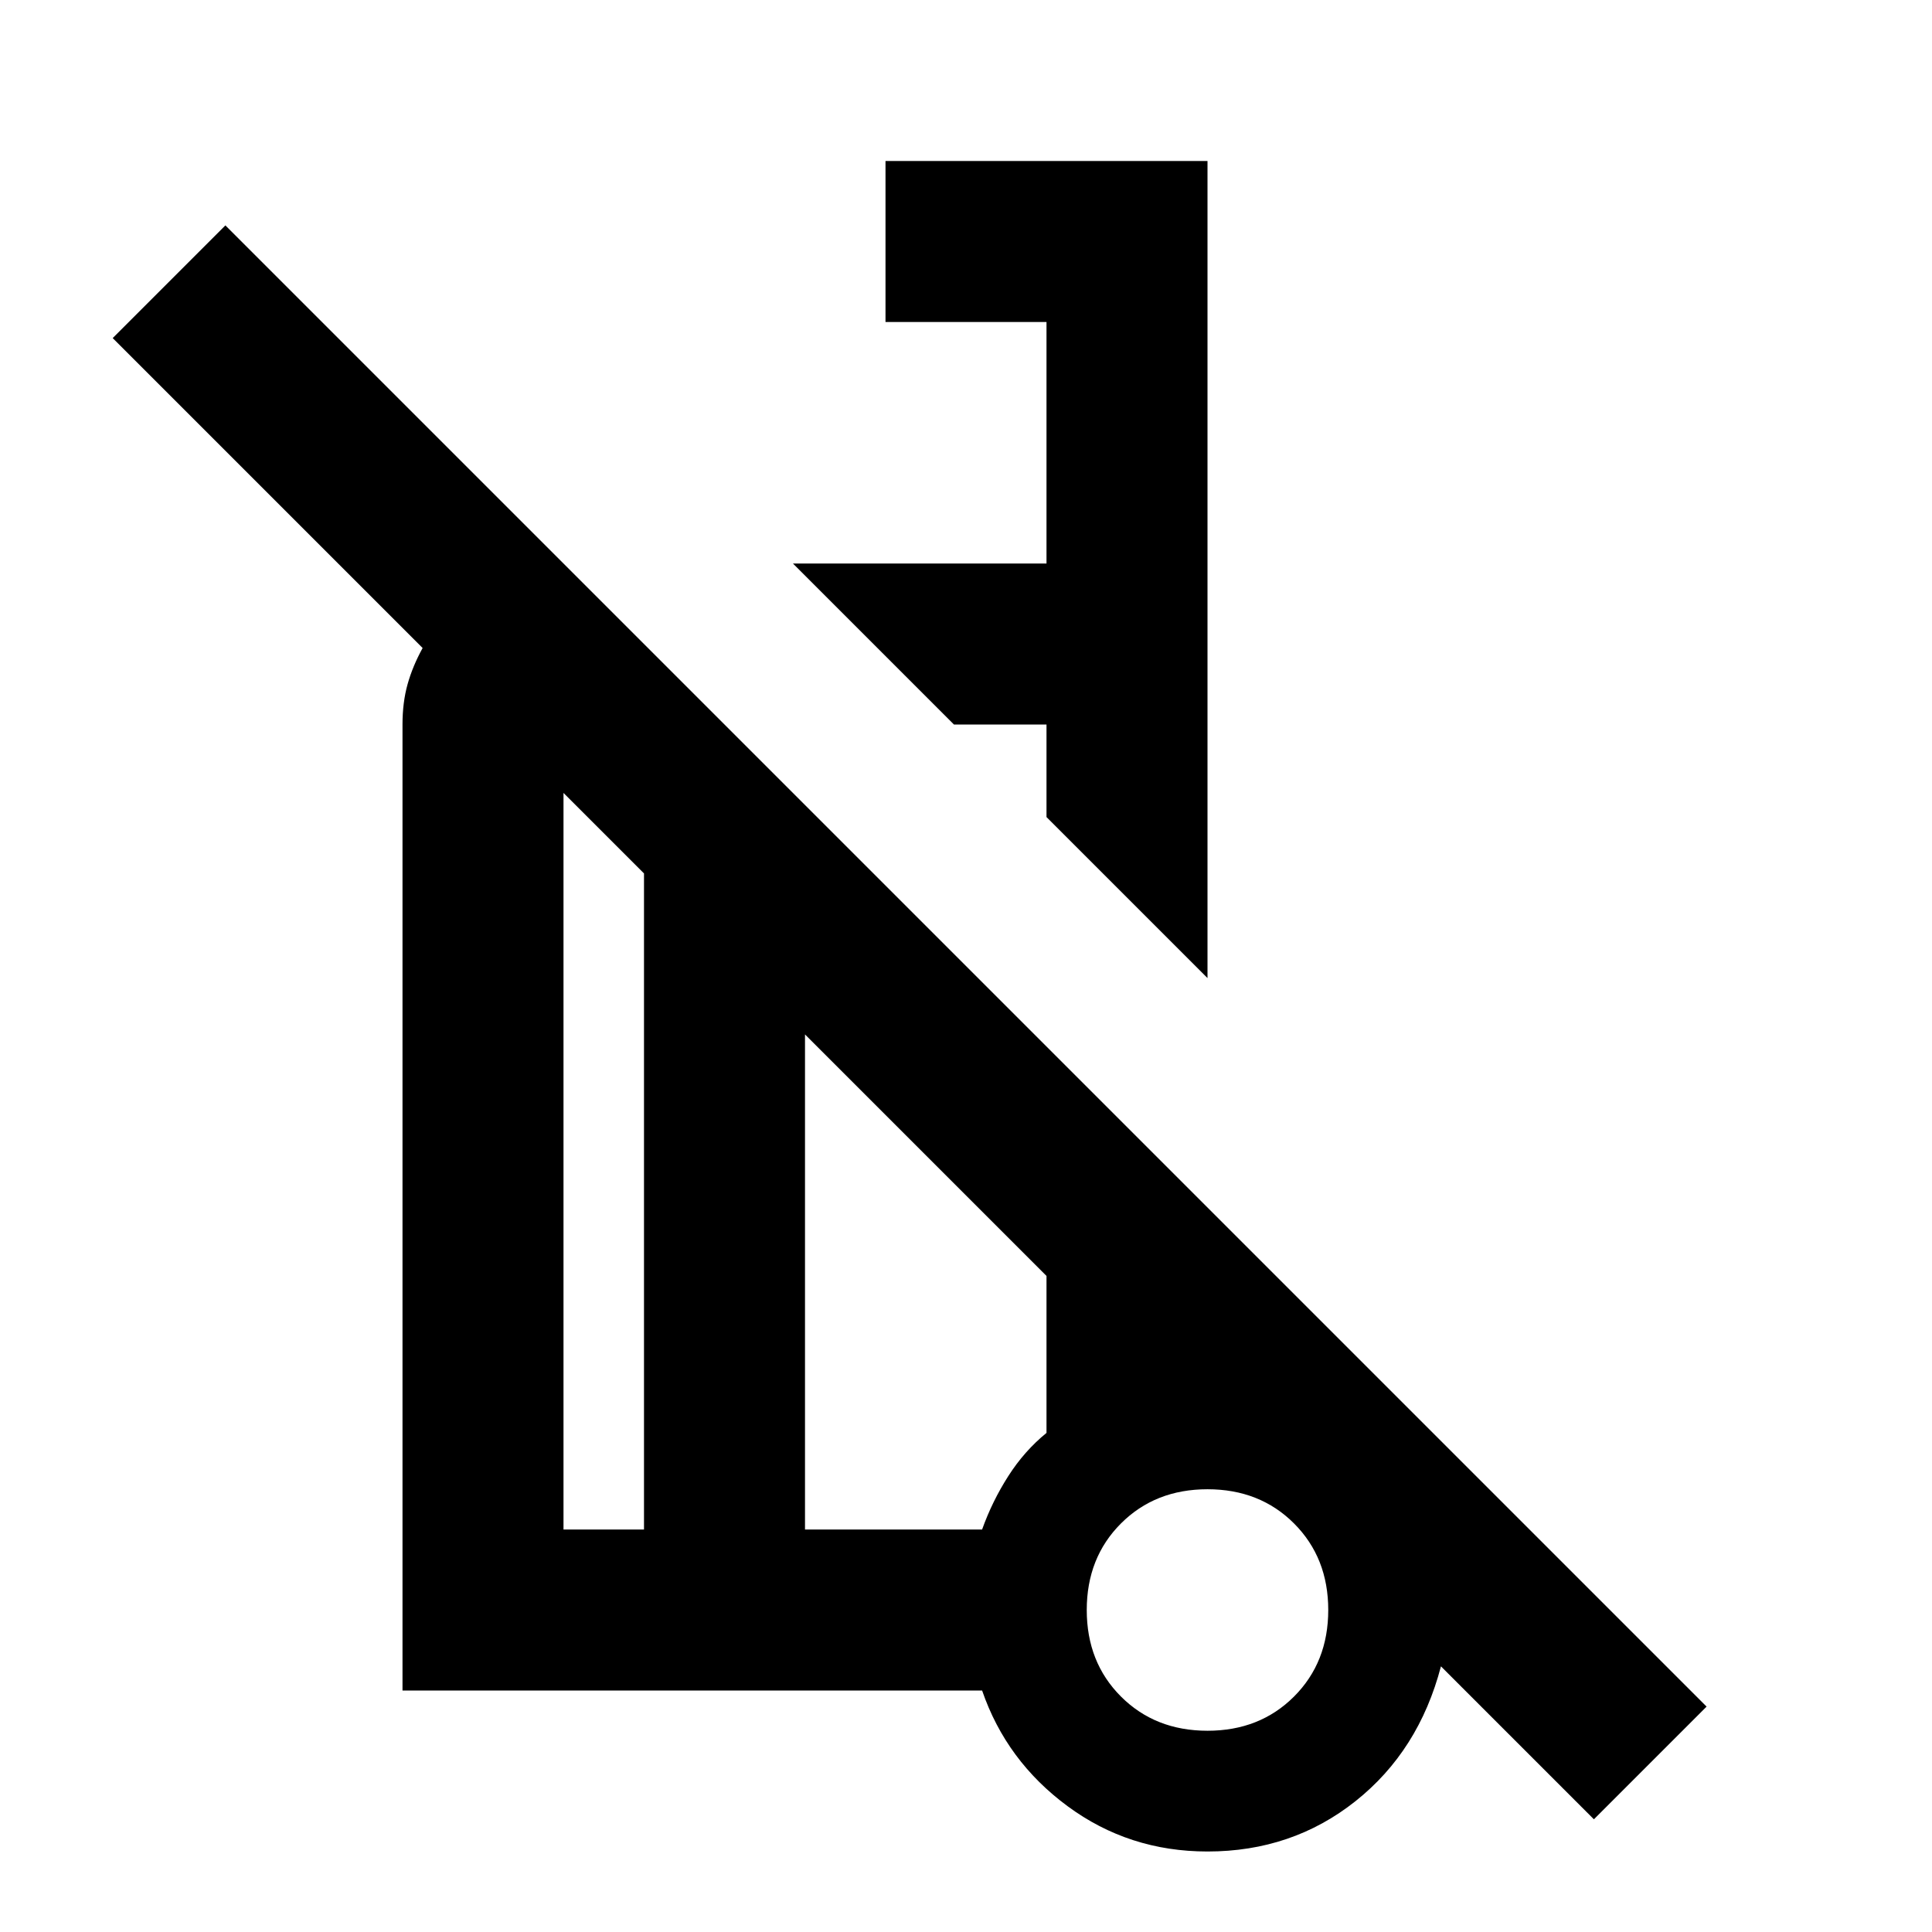 <svg xmlns="http://www.w3.org/2000/svg" xmlns:xlink="http://www.w3.org/1999/xlink" width="24" height="24" viewBox="0 0 24 24"><path fill="currentColor" d="m15 12.15l-2-2V9h-1.15l-2-2H13V4h-2V2h4zm4.8 10.45l-1.9-1.9q-.275 1.05-1.062 1.675T15 23q-.975 0-1.737-.562T12.2 21H5V9q0-.275.063-.5t.187-.45L1.4 4.2l1.4-1.4l18.4 18.4zM8 19v-8.15l-1-1V19zm7 2.5q.65 0 1.075-.425T16.5 20t-.425-1.075T15 18.5t-1.075.425T13.5 20t.425 1.075T15 21.5M10 19h2.2q.125-.35.325-.663T13 17.8v-1.95l-3-3zm-2 0v-8.15zm2 0v-6.15zm5 1"/></svg>